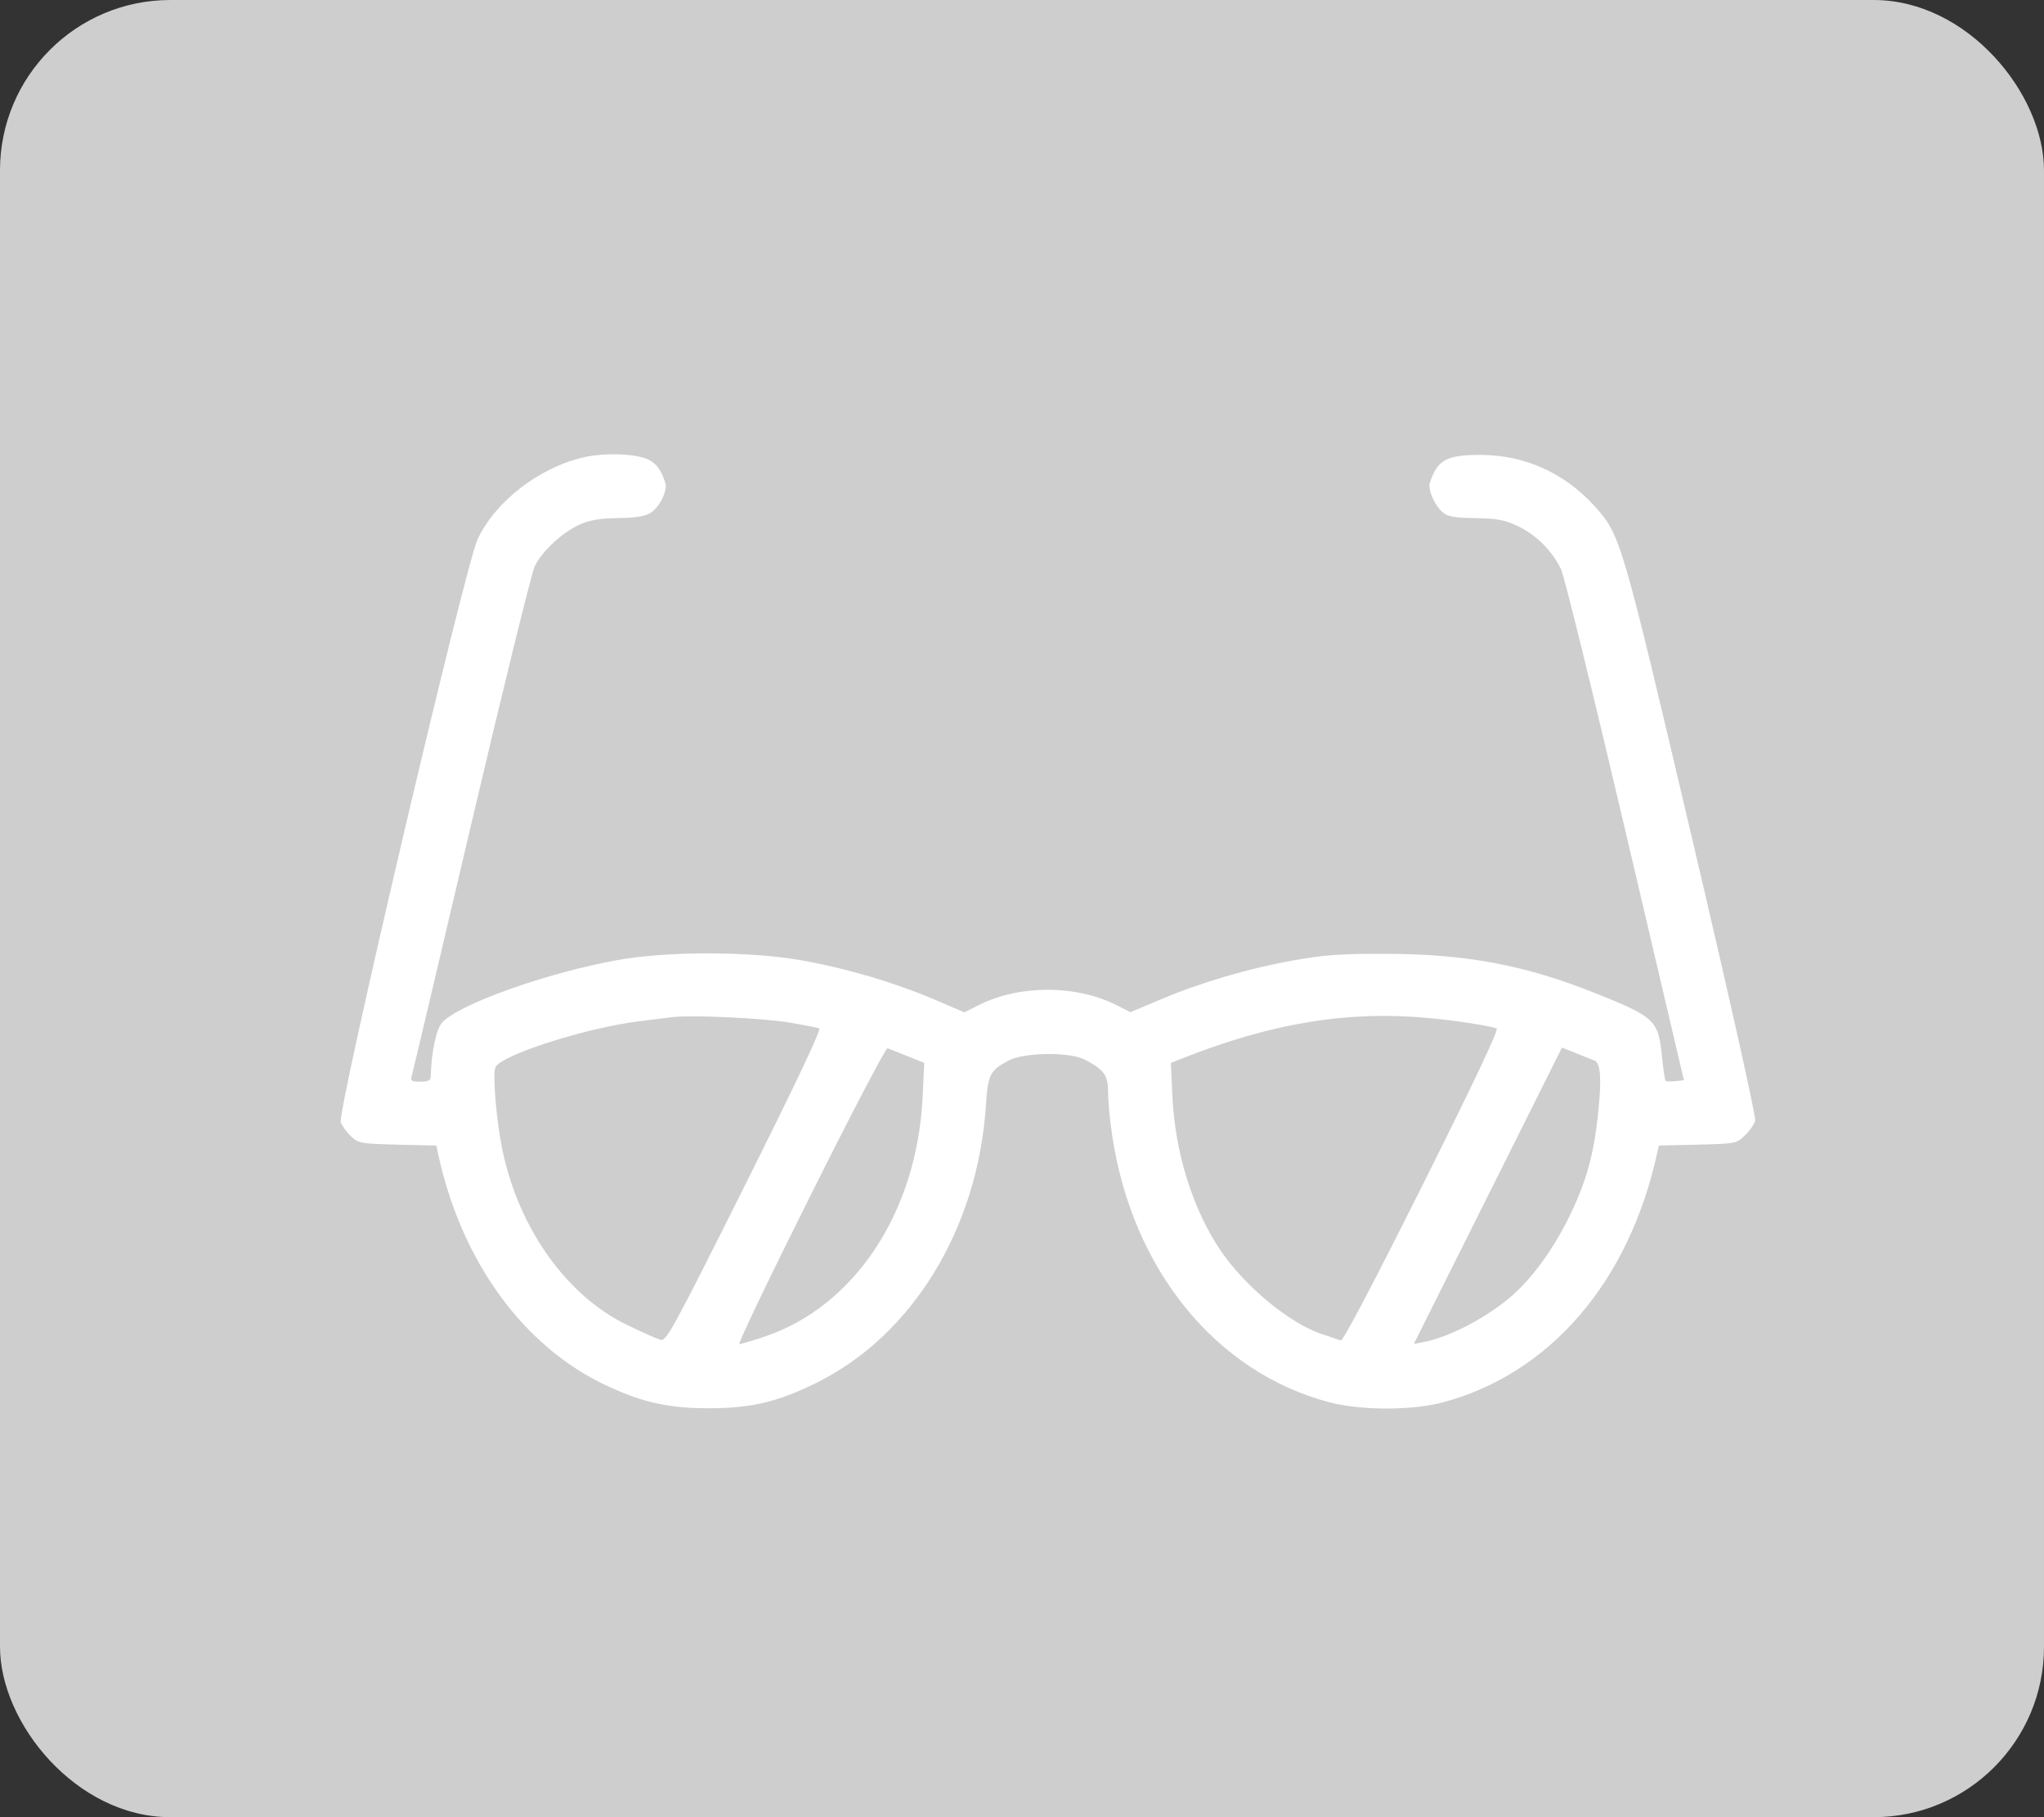 <svg width="36" height="32" viewBox="0 0 36 32" fill="none" xmlns="http://www.w3.org/2000/svg">
<rect x="0" y="0" width="36" height="32" fill="#333333" stroke="none"/>
<rect width="36" height="32" rx="3" fill="#CECECE"/>
<path fill-rule="evenodd" clip-rule="evenodd" d="M10.29 8.051C9.497 8.231 8.722 8.829 8.41 9.501C8.187 9.98 5.933 19.585 6.002 19.763C6.028 19.831 6.11 19.943 6.185 20.013C6.314 20.133 6.358 20.141 7.003 20.157L7.685 20.173L7.714 20.309C8.125 22.218 9.224 23.726 10.704 24.41C11.334 24.701 11.783 24.799 12.484 24.799C13.226 24.799 13.693 24.689 14.374 24.354C16.067 23.52 17.219 21.64 17.364 19.475C17.401 18.917 17.434 18.851 17.765 18.676C18.043 18.529 18.842 18.52 19.111 18.662C19.451 18.841 19.517 18.936 19.517 19.247C19.517 19.403 19.55 19.748 19.591 20.013C19.948 22.361 21.413 24.161 23.402 24.691C23.963 24.84 24.867 24.842 25.418 24.694C27.302 24.188 28.69 22.572 29.186 20.309L29.216 20.173L29.898 20.157C30.57 20.14 30.583 20.138 30.732 19.995C30.816 19.915 30.897 19.797 30.913 19.733C30.93 19.665 30.466 17.59 29.798 14.749C28.555 9.463 28.543 9.421 28.081 8.909C27.559 8.332 26.857 8.015 26.093 8.011C25.48 8.008 25.314 8.097 25.184 8.501C25.146 8.619 25.261 8.89 25.403 9.016C25.495 9.098 25.598 9.117 25.983 9.124C26.374 9.131 26.498 9.154 26.737 9.267C27.056 9.418 27.339 9.701 27.494 10.024C27.55 10.141 28.06 12.214 28.627 14.63L29.658 19.023L29.508 19.039C29.426 19.048 29.348 19.045 29.335 19.032C29.323 19.019 29.293 18.821 29.27 18.591C29.207 17.964 29.145 17.906 28.074 17.48C26.851 16.995 25.828 16.802 24.443 16.797C23.624 16.794 23.338 16.813 22.792 16.91C22.002 17.05 21.155 17.298 20.437 17.602L19.91 17.824L19.664 17.7C18.953 17.339 17.947 17.34 17.235 17.701L16.985 17.827L16.461 17.603C15.755 17.301 14.906 17.051 14.109 16.91C13.198 16.749 11.75 16.748 10.872 16.907C9.627 17.133 8.097 17.677 7.79 18.003C7.685 18.116 7.596 18.527 7.586 18.959C7.584 19.027 7.54 19.048 7.402 19.048C7.253 19.048 7.226 19.032 7.249 18.959C7.264 18.91 7.735 16.917 8.296 14.529C8.857 12.141 9.362 10.091 9.417 9.975C9.545 9.707 9.907 9.371 10.215 9.235C10.389 9.158 10.569 9.128 10.889 9.123C11.215 9.118 11.362 9.093 11.465 9.026C11.624 8.922 11.761 8.637 11.717 8.501C11.647 8.283 11.564 8.167 11.428 8.097C11.22 7.99 10.66 7.967 10.29 8.051ZM13.911 18.008C14.159 18.05 14.392 18.096 14.427 18.108C14.47 18.124 14.037 19.039 13.118 20.878C11.841 23.431 11.736 23.622 11.632 23.593C11.57 23.576 11.302 23.457 11.037 23.328C9.984 22.817 9.147 21.647 8.854 20.276C8.747 19.774 8.675 18.956 8.723 18.802C8.791 18.59 10.303 18.102 11.264 17.983C11.488 17.955 11.751 17.922 11.849 17.911C12.183 17.87 13.458 17.93 13.911 18.008ZM25.212 17.932C25.695 17.98 26.203 18.059 26.36 18.11C26.403 18.124 25.959 19.062 25.05 20.879C24.191 22.597 23.653 23.619 23.615 23.605C23.582 23.593 23.434 23.543 23.288 23.495C22.722 23.309 21.935 22.663 21.502 22.028C21.014 21.311 20.698 20.311 20.65 19.327L20.621 18.718L20.792 18.65C22.408 18.008 23.759 17.789 25.212 17.932ZM15.981 18.598L16.279 18.718L16.249 19.327C16.15 21.345 15.052 23.006 13.465 23.538C13.25 23.61 13.051 23.669 13.021 23.669C12.991 23.669 13.555 22.492 14.274 21.053C14.993 19.615 15.604 18.447 15.632 18.458C15.66 18.469 15.817 18.532 15.981 18.598ZM28.085 18.677C28.189 18.719 28.21 18.996 28.151 19.566C28.073 20.339 27.938 20.82 27.621 21.46C27.332 22.043 26.945 22.561 26.567 22.871C26.116 23.24 25.504 23.552 25.066 23.635L24.901 23.666L26.206 21.057L27.51 18.448L27.766 18.55C27.907 18.607 28.051 18.664 28.085 18.677Z" fill="white"/>
</svg>
